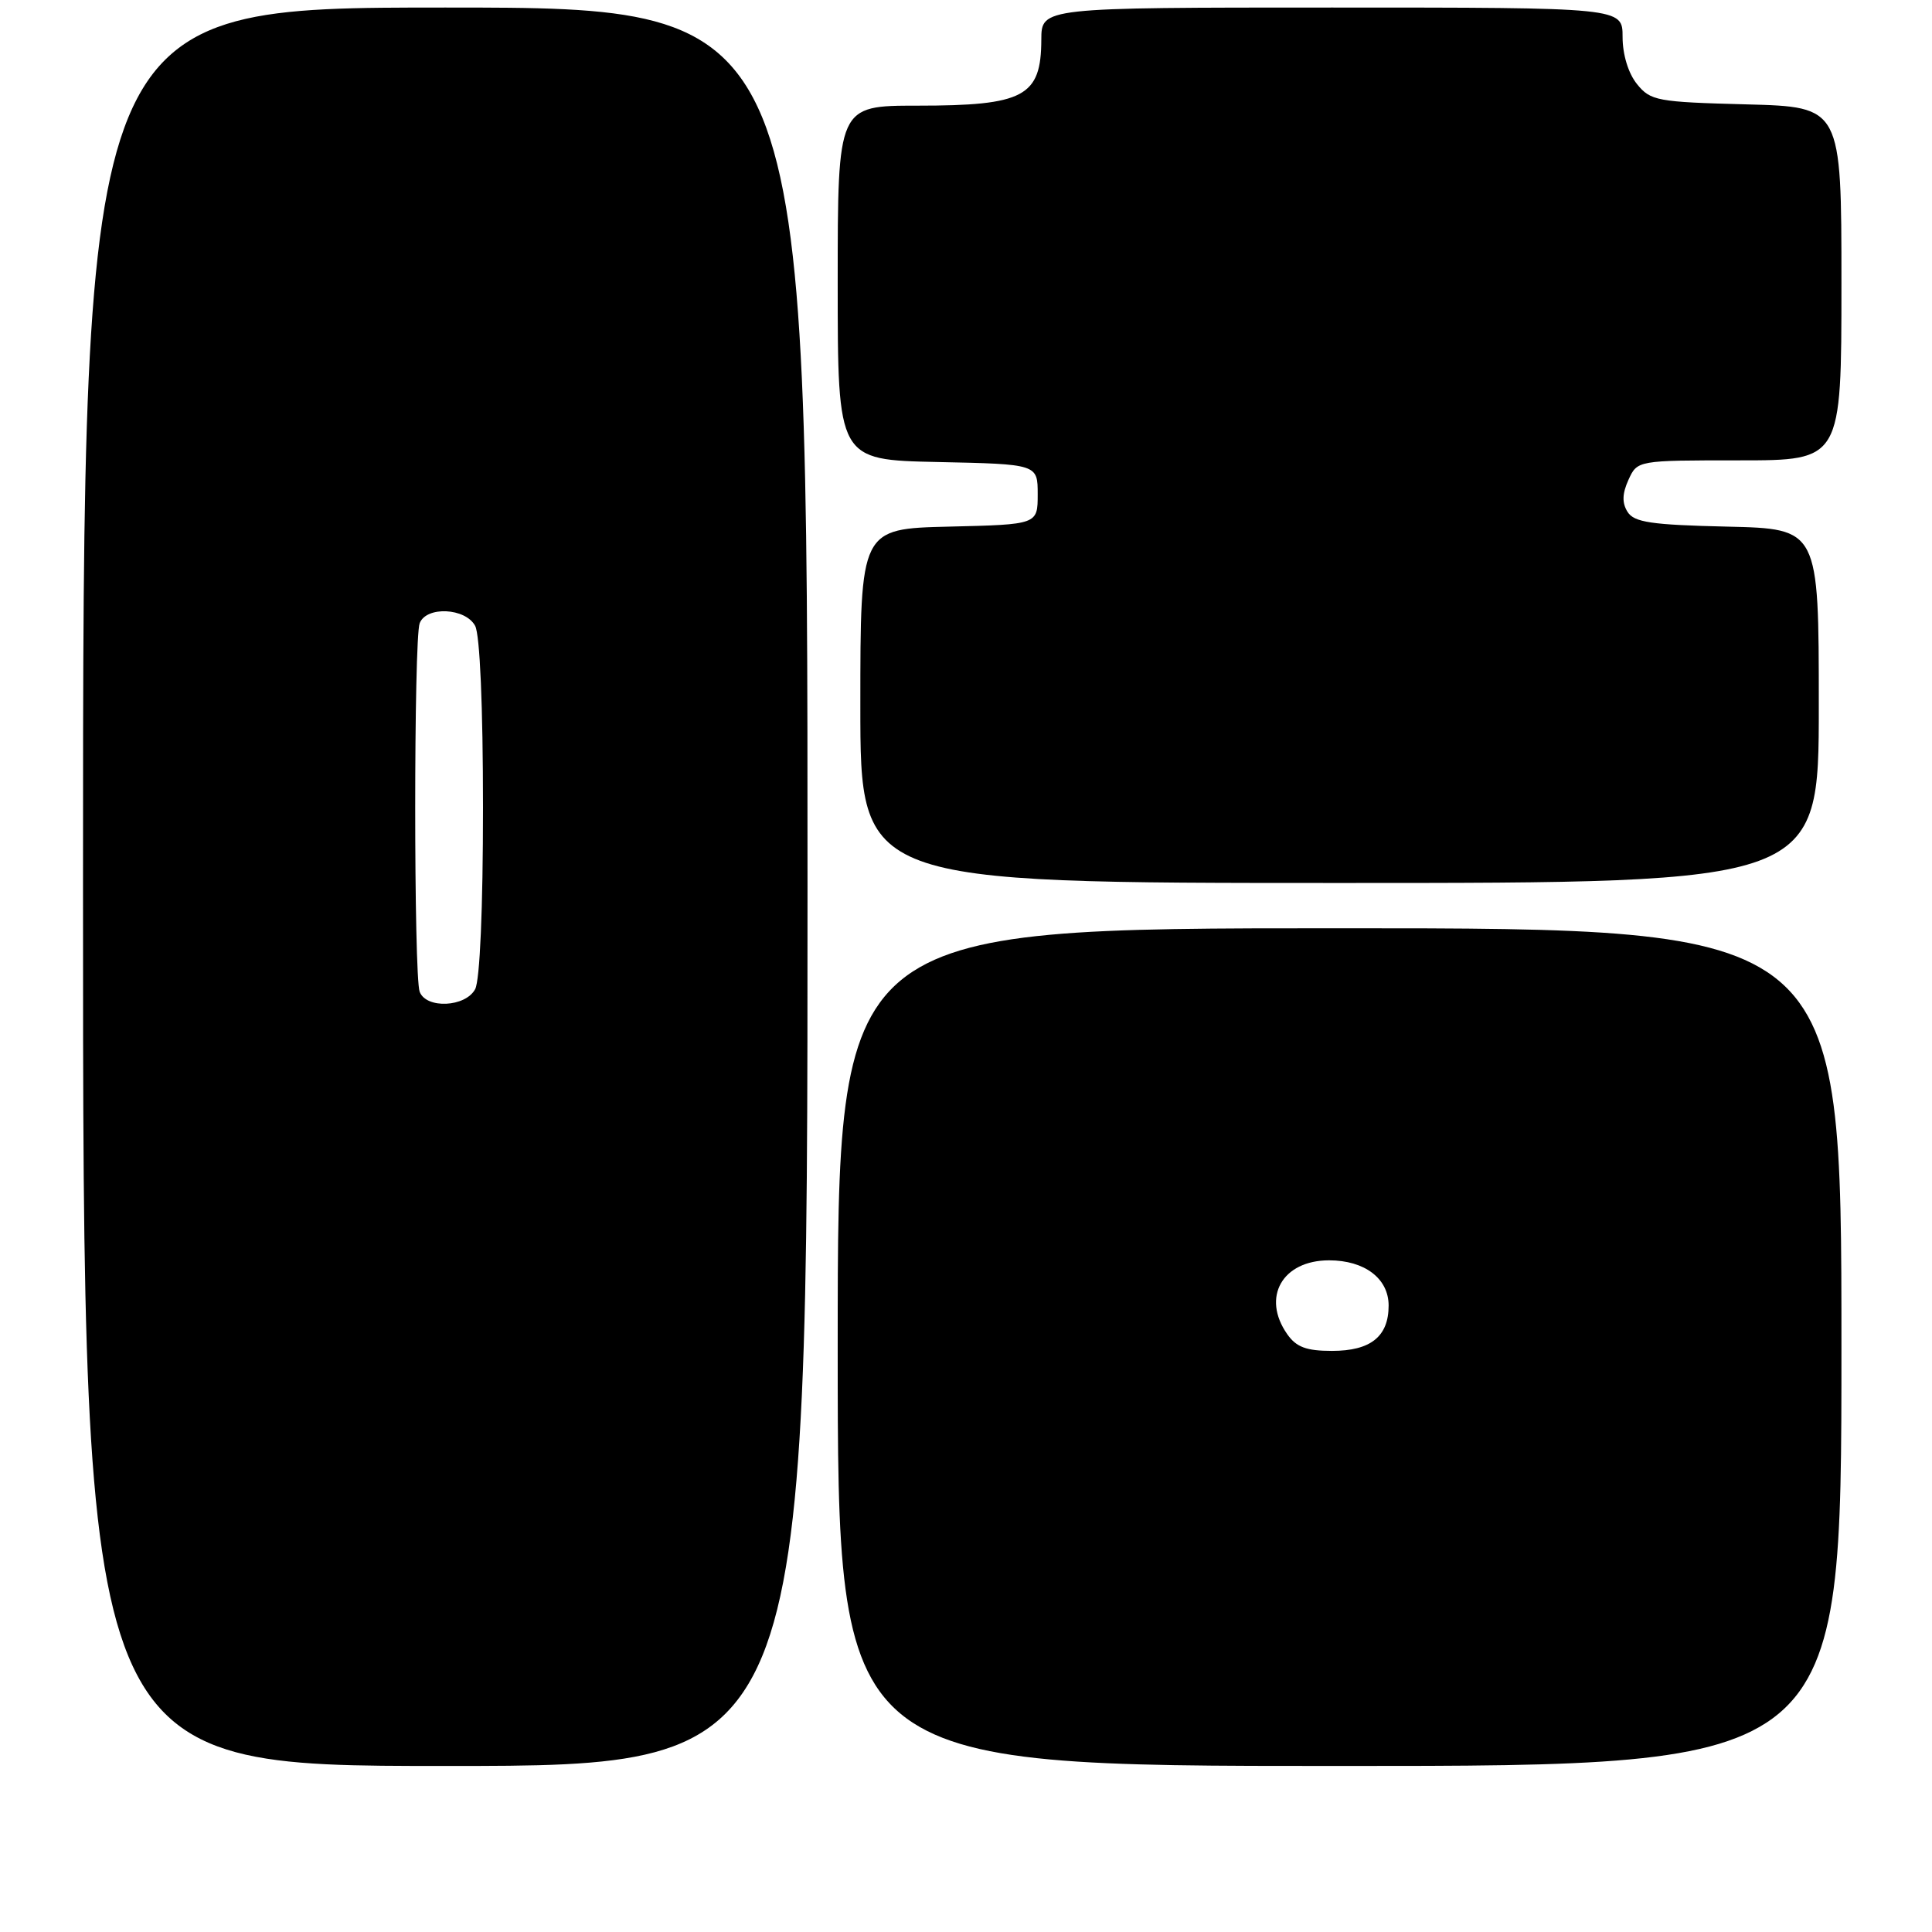 <?xml version="1.0" encoding="UTF-8" standalone="no"?>
<!DOCTYPE svg PUBLIC "-//W3C//DTD SVG 1.1//EN" "http://www.w3.org/Graphics/SVG/1.1/DTD/svg11.dtd" >
<svg xmlns="http://www.w3.org/2000/svg" xmlns:xlink="http://www.w3.org/1999/xlink" version="1.1" viewBox="0 0 256 256">
 <g >
 <path fill="currentColor"
d=" M 107.00 117.50 C 107.00 1.00 107.00 1.00 59.00 1.00 C 11.00 1.00 11.00 1.00 11.00 117.50 C 11.00 234.00 11.00 234.00 59.00 234.00 C 107.00 234.00 107.00 234.00 107.00 117.50 Z  M 244.00 178.50 C 244.00 123.00 244.00 123.00 177.50 123.00 C 111.00 123.00 111.00 123.00 111.00 178.50 C 111.00 234.00 111.00 234.00 177.50 234.00 C 244.00 234.00 244.00 234.00 244.00 178.50 Z  M 241.00 93.53 C 241.00 70.06 241.00 70.06 228.86 69.78 C 218.79 69.55 216.53 69.21 215.66 67.83 C 214.91 66.64 214.95 65.41 215.78 63.58 C 216.96 61.00 216.96 61.00 230.48 61.00 C 244.00 61.00 244.00 61.00 244.00 37.58 C 244.00 14.16 244.00 14.16 231.41 13.83 C 219.58 13.52 218.70 13.36 216.91 11.14 C 215.76 9.72 215.00 7.23 215.00 4.89 C 215.00 1.00 215.00 1.00 176.50 1.00 C 138.00 1.00 138.00 1.00 137.98 5.25 C 137.96 12.80 135.70 14.00 121.57 14.00 C 111.00 14.00 111.00 14.00 111.00 37.47 C 111.00 60.94 111.00 60.94 124.25 61.22 C 137.50 61.50 137.50 61.50 137.50 65.50 C 137.50 69.50 137.50 69.50 125.75 69.78 C 114.00 70.06 114.00 70.06 114.00 93.53 C 114.00 117.00 114.00 117.00 177.50 117.00 C 241.00 117.00 241.00 117.00 241.00 93.53 Z  M 55.61 131.42 C 54.82 129.35 54.82 84.65 55.61 82.58 C 56.49 80.29 61.68 80.54 62.96 82.93 C 63.59 84.10 64.00 93.66 64.00 107.00 C 64.00 120.34 63.59 129.90 62.96 131.07 C 61.68 133.46 56.49 133.71 55.61 131.42 Z  M 170.56 176.78 C 167.14 171.89 169.91 167.00 176.11 167.00 C 180.82 167.00 184.00 169.41 184.00 172.99 C 184.00 177.10 181.62 179.00 176.49 179.00 C 173.10 179.00 171.76 178.50 170.56 176.78 Z "/>
</g>
</svg>